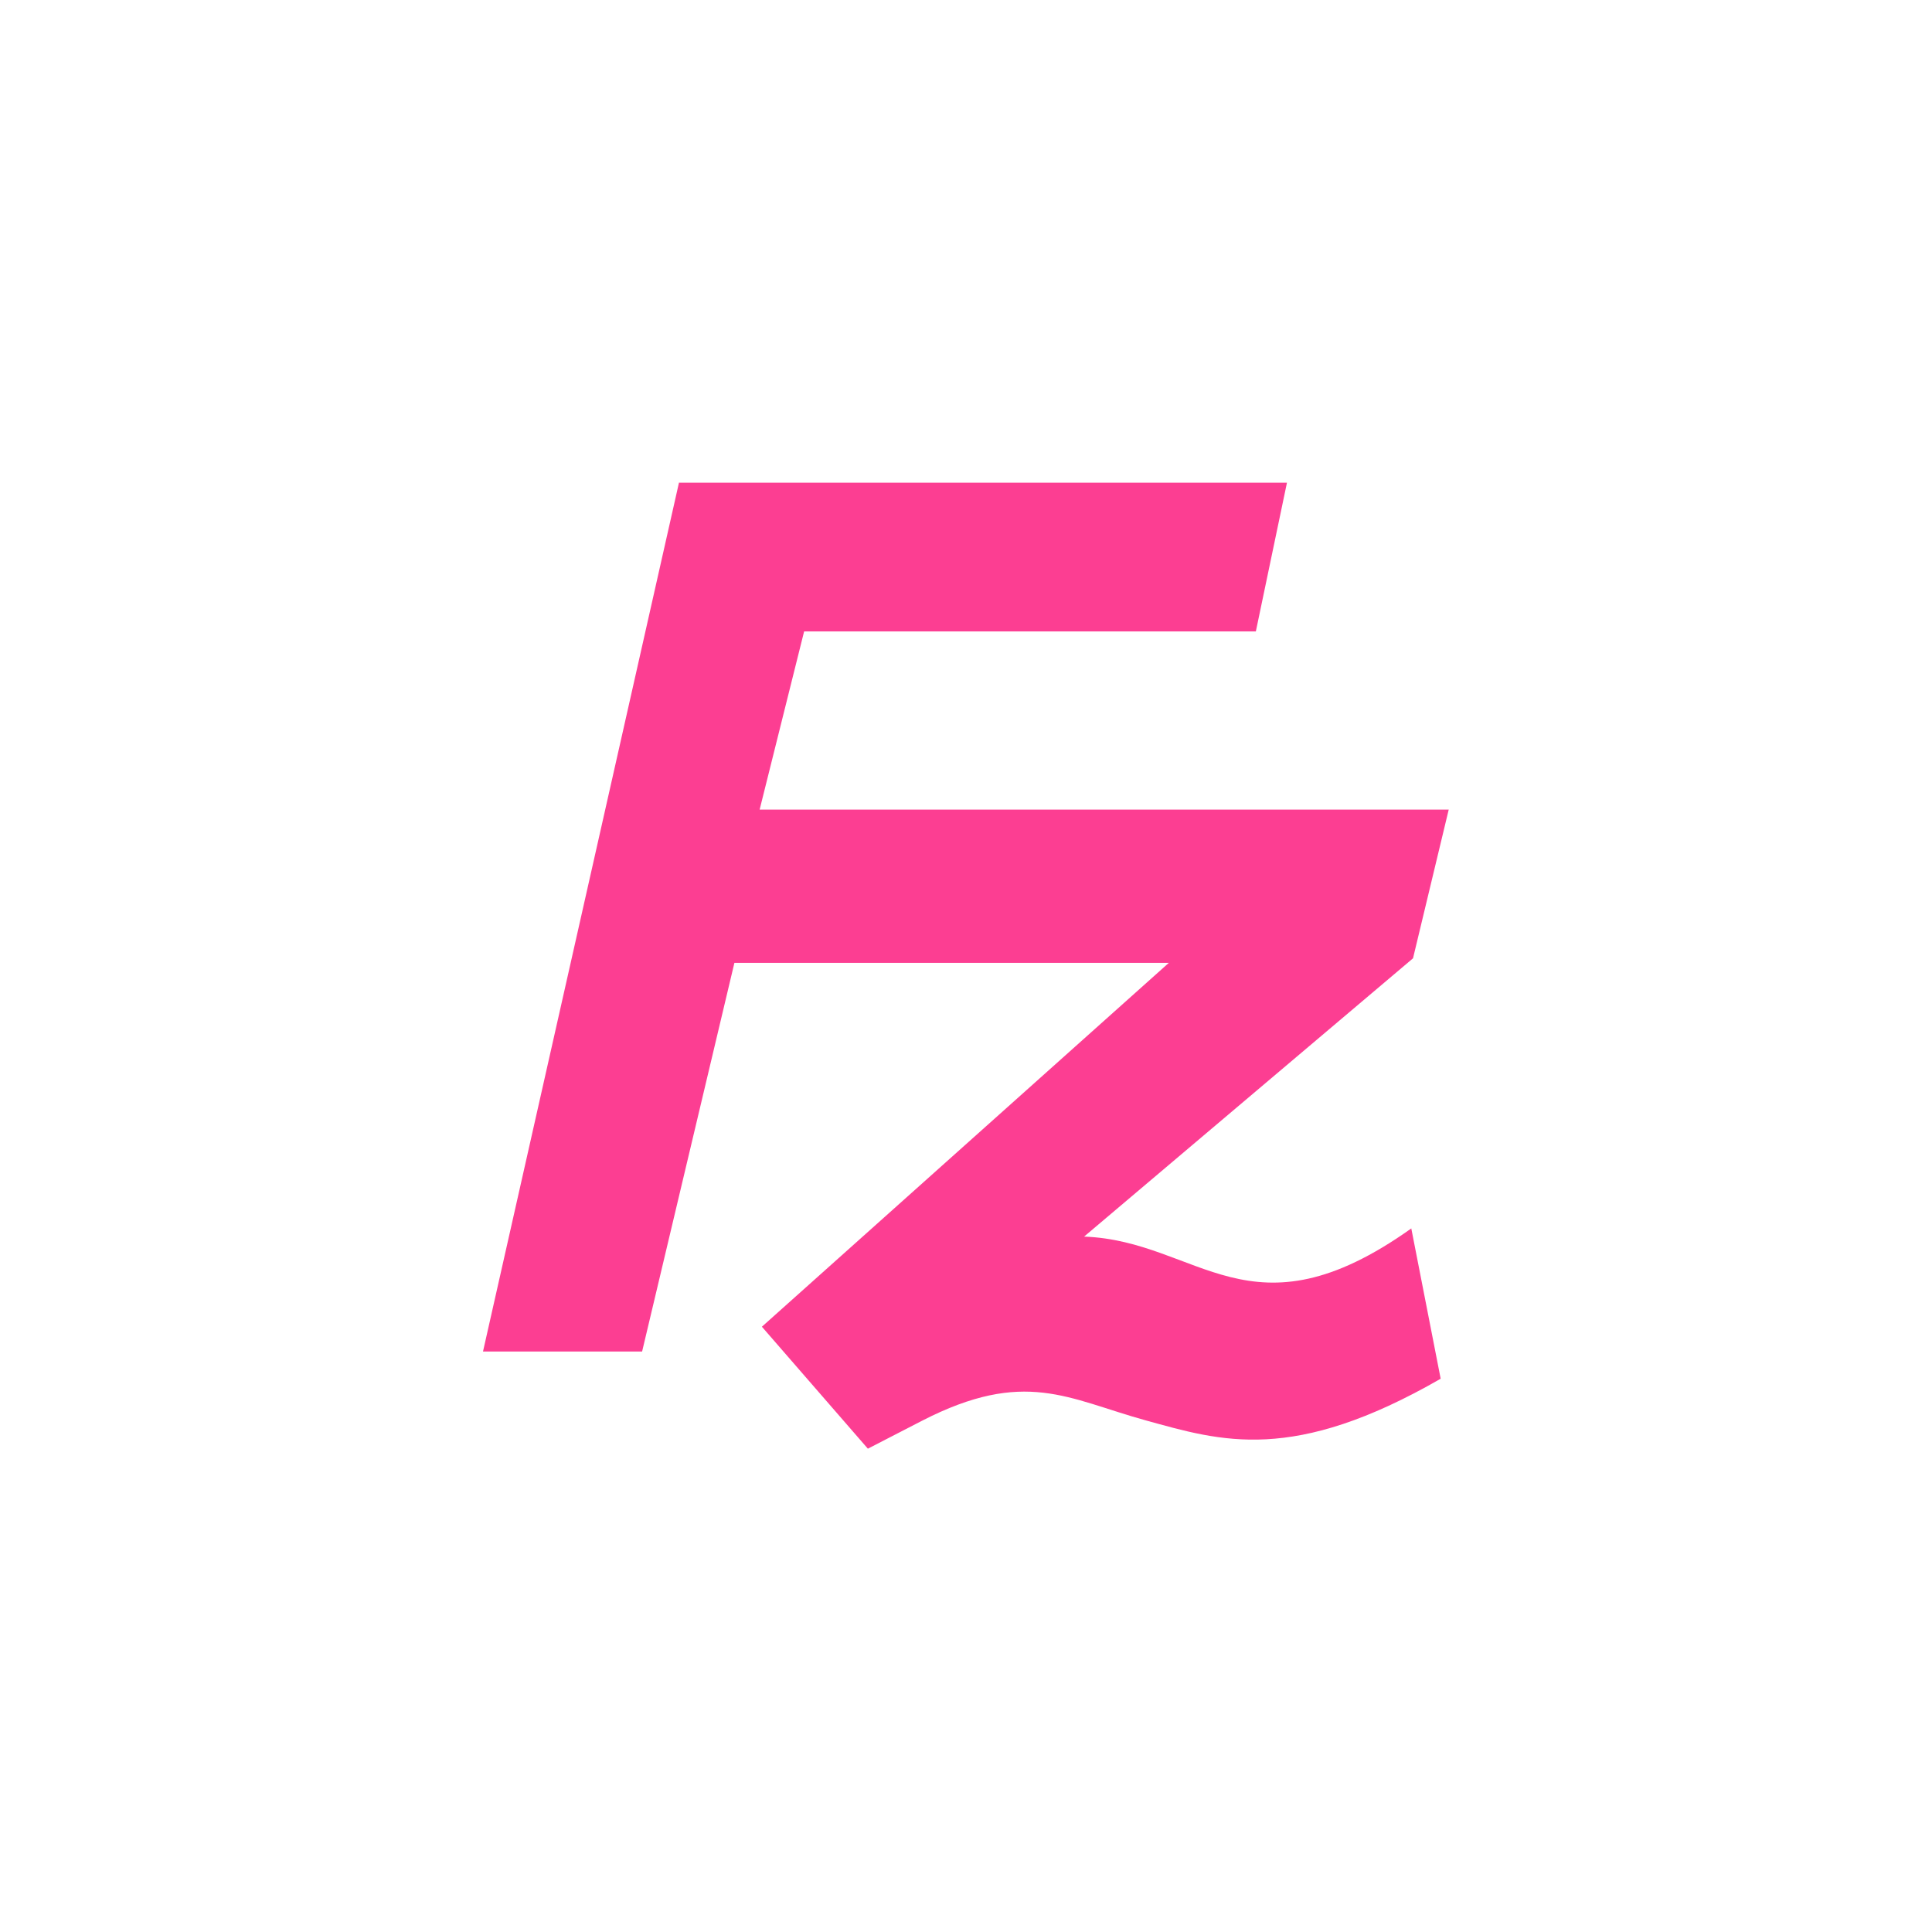<!-- color: #bb0000 --><svg xmlns="http://www.w3.org/2000/svg" viewBox="0 0 48 48"><g><path d="m 16.867 12 l -4.867 21.578 l 3.953 0 l 2.293 -9.656 l 10.793 0 l -10.11 9.04 l 2.633 3.03 l 1.348 -0.695 c 2.551 -1.309 3.621 -0.543 5.555 -0.008 c 1.883 0.52 3.656 1.078 7.328 -1.035 l -0.73 -3.734 c -4 2.848 -5.273 0.309 -8.129 0.203 l 8.172 -6.914 l 0.887 -3.695 l -17.12 0 l 1.105 -4.426 l 11.223 0 l 0.773 -3.695 l -15.11 0 m 0.008 0.004" fill="#fc3e92" stroke="none" fill-rule="nonzero" fill-opacity="1"/></g></svg>
